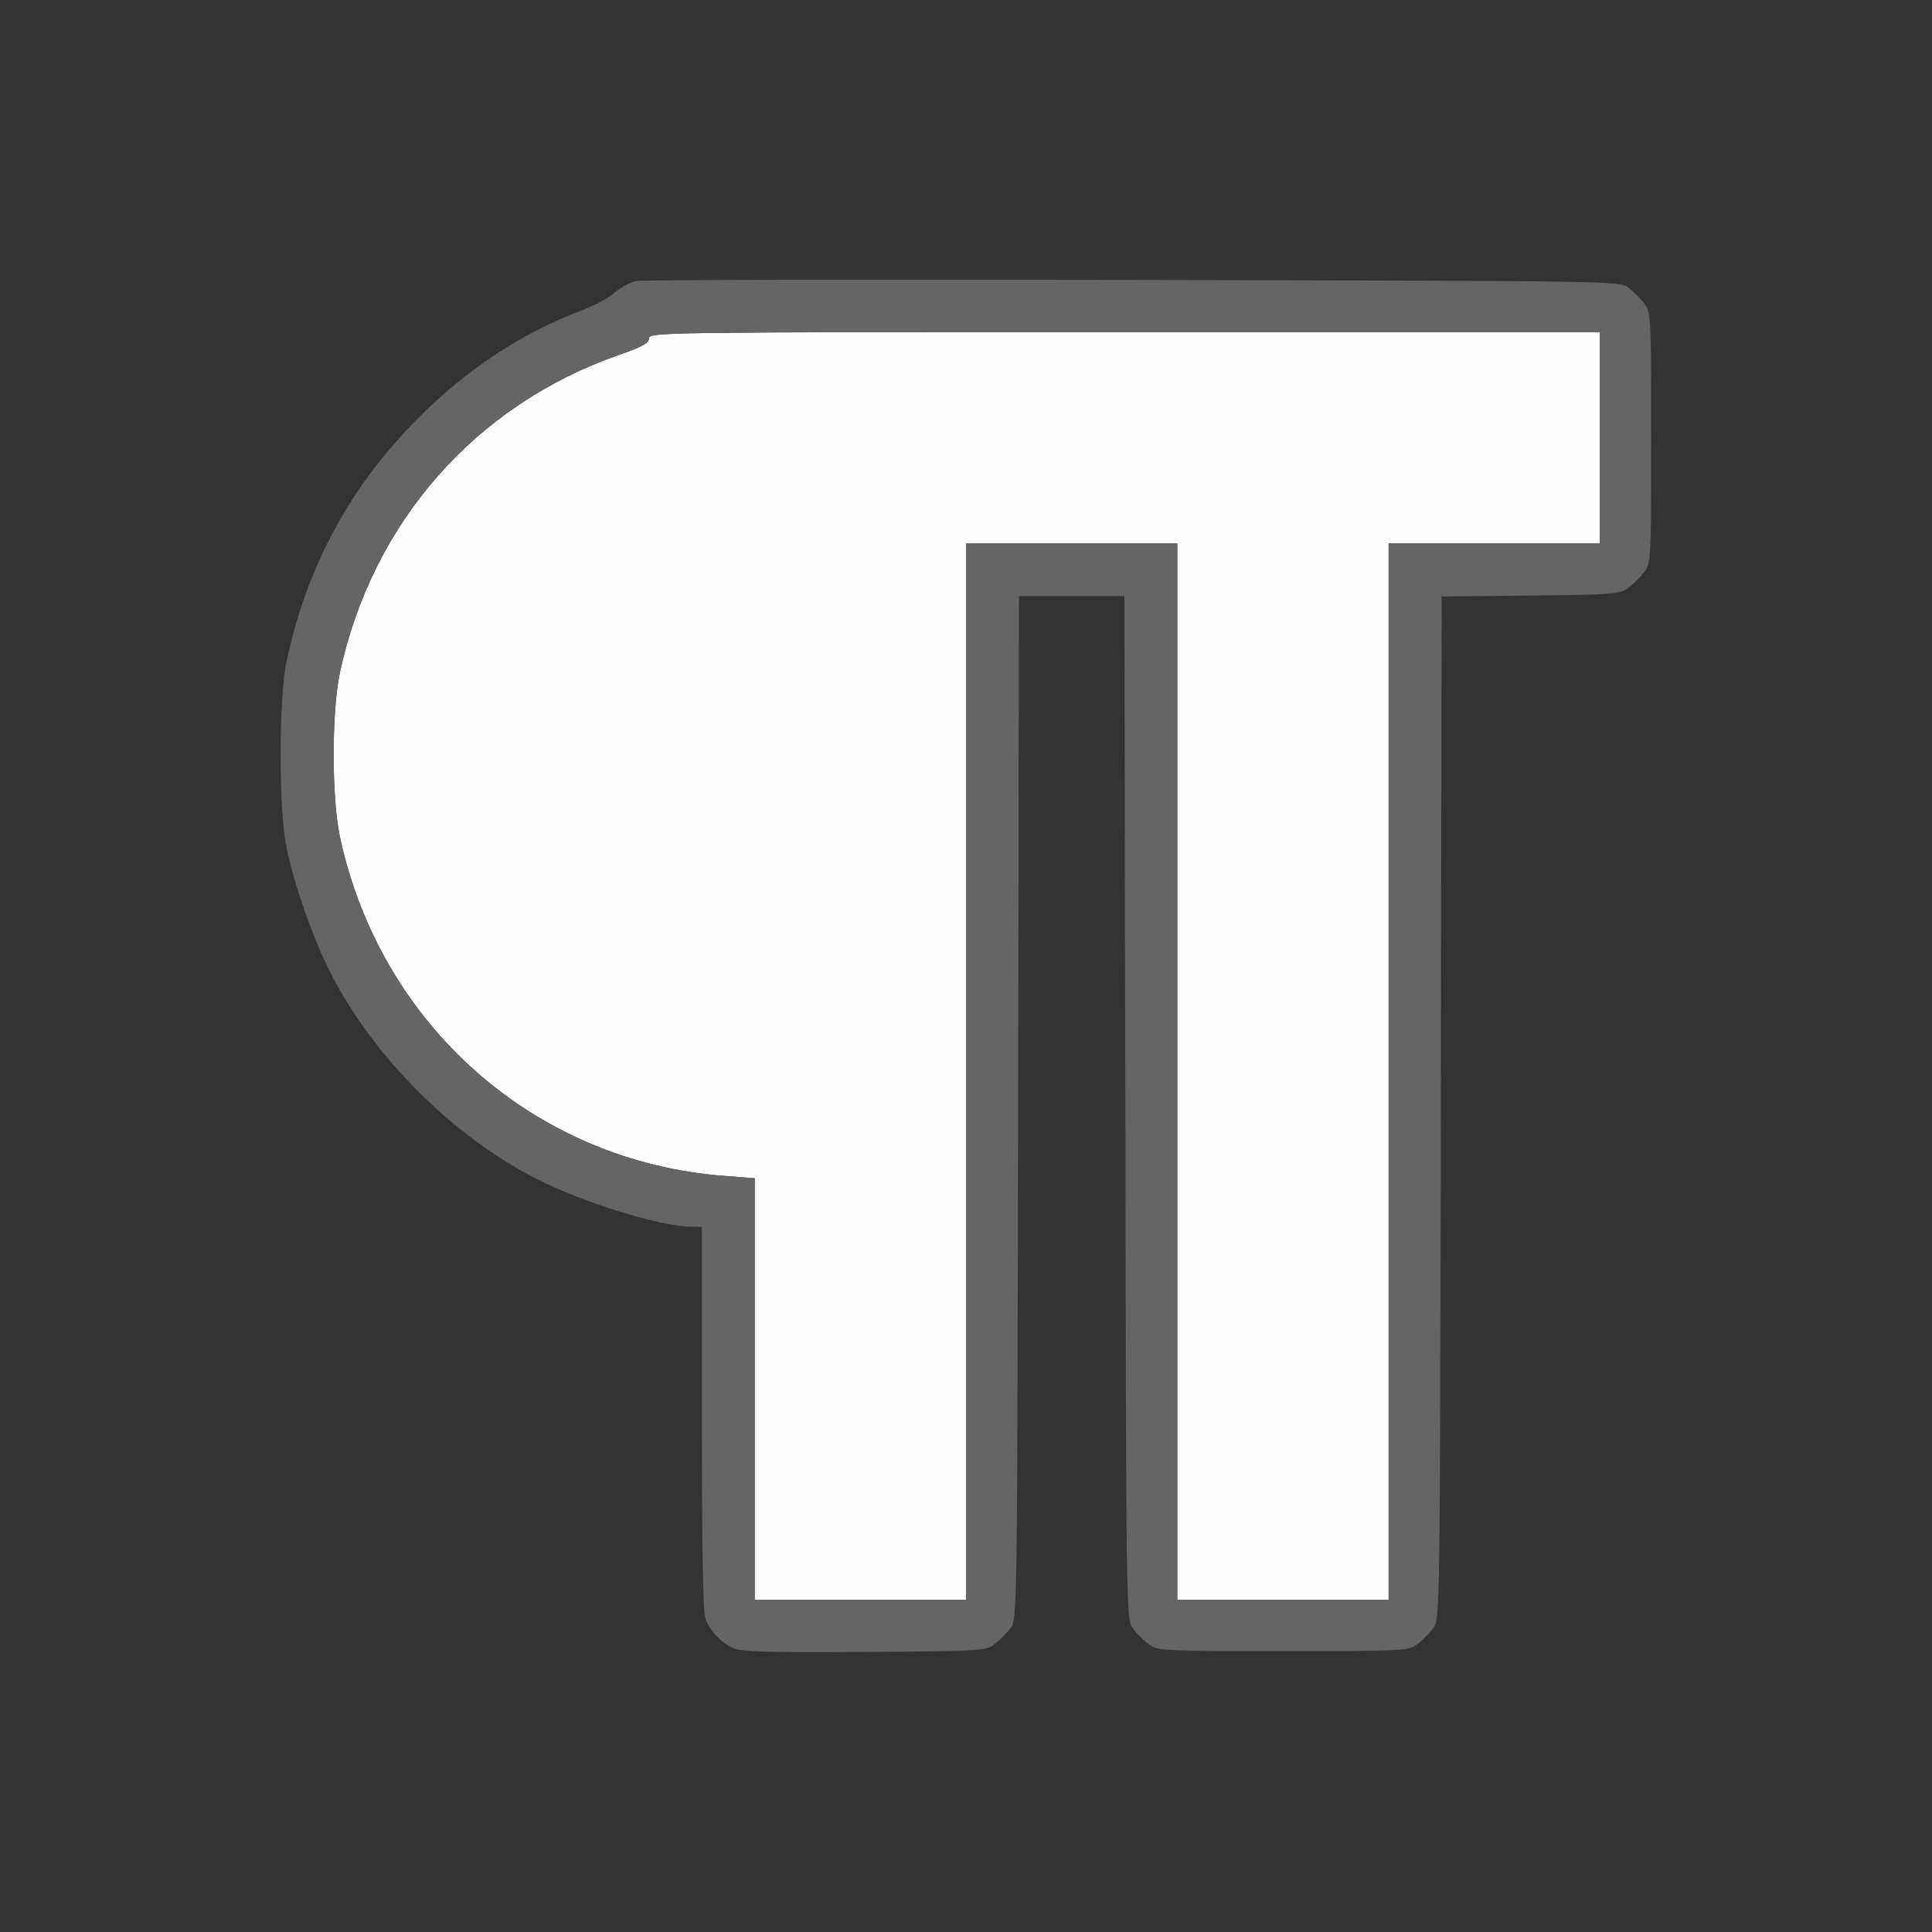 <?xml version="1.0" encoding="UTF-8" standalone="no"?>
<!-- Created with Inkscape (http://www.inkscape.org/) -->

<svg
   version="1.1"
   id="svg2"
   width="1600"
   height="1600"
   viewBox="0 0 1600 1600"
   sodipodi:docname="special.svg"
   inkscape:version="1.2.2 (732a01da63, 2022-12-09)"
   xmlns:inkscape="http://www.inkscape.org/namespaces/inkscape"
   xmlns:sodipodi="http://sodipodi.sourceforge.net/DTD/sodipodi-0.dtd"
   xmlns="http://www.w3.org/2000/svg"
   xmlns:svg="http://www.w3.org/2000/svg"
   xmlns:rdf="http://www.w3.org/1999/02/22-rdf-syntax-ns#"
   xmlns:cc="http://creativecommons.org/ns#"
   xmlns:dc="http://purl.org/dc/elements/1.1/">
  <rect x="0" y="0" width="1600" height="1600" fill="#333333" stroke="none"/>
  <defs
     id="defs6" />
  <sodipodi:namedview
     pagecolor="#808080"
     bordercolor="#666666"
     borderopacity="1"
     objecttolerance="10"
     gridtolerance="10"
     guidetolerance="10"
     inkscape:pageopacity="0"
     inkscape:pageshadow="2"
     inkscape:window-width="1993"
     inkscape:window-height="1009"
     id="namedview4"
     showgrid="false"
     inkscape:zoom="0.5"
     inkscape:cx="9"
     inkscape:cy="8"
     inkscape:window-x="-8"
     inkscape:window-y="-8"
     inkscape:window-maximized="1"
     inkscape:current-layer="SPECIAL"
     inkscape:showpageshadow="0"
     inkscape:pagecheckerboard="true"
     inkscape:deskcolor="#d1d1d1" />
  <g
     id="SPECIAL"
     transform="matrix(87.5,0,0,87.5,100,100)"
     style="stroke-width:0.011">
    <path
       style="fill:none;stroke-width:0"
       d="M 0,8 V 0 h 8 8 v 8 8 H 8 0 Z m 8.269,6.42 c 0.047,-0.035 0.115,-0.103 0.151,-0.151 0.064,-0.086 0.064,-0.093 0.073,-4.928 L 8.501,4.5 H 9 9.499 l 0.008,4.841 c 0.008,4.835 0.008,4.842 0.073,4.928 0.035,0.047 0.103,0.115 0.151,0.151 0.084,0.062 0.123,0.064 1.269,0.064 1.146,0 1.186,-0.002 1.269,-0.064 0.047,-0.035 0.115,-0.103 0.151,-0.151 0.064,-0.086 0.064,-0.093 0.073,-4.926 l 0.008,-4.84 0.841,-0.009 c 0.793,-0.009 0.846,-0.013 0.927,-0.074 0.047,-0.035 0.115,-0.103 0.151,-0.151 0.062,-0.084 0.064,-0.123 0.064,-1.269 0,-1.146 -0.002,-1.186 -0.064,-1.269 C 14.385,1.683 14.317,1.615 14.269,1.58 14.183,1.516 14.173,1.516 9.584,1.507 7.054,1.502 4.938,1.506 4.882,1.516 4.826,1.526 4.734,1.575 4.677,1.625 4.621,1.674 4.484,1.749 4.373,1.791 3.376,2.166 2.456,2.996 1.975,3.956 1.818,4.269 1.65,4.745 1.574,5.095 c -0.083,0.379 -0.083,1.432 0,1.811 0.076,0.349 0.244,0.826 0.401,1.139 0.406,0.81 1.17,1.574 1.978,1.979 0.441,0.221 1.161,0.443 1.445,0.444 L 5.5,10.469 v 1.81 c 0,1.207 0.011,1.84 0.033,1.898 0.018,0.048 0.064,0.121 0.102,0.162 0.143,0.156 0.174,0.159 1.402,0.152 1.103,-0.007 1.149,-0.01 1.232,-0.072 z"
       id="path823"
       inkscape:connector-curvature="0" />
    <path
       style="fill:#fefefe;stroke-width:0"
       d="M 6,12.004 V 10.009 L 5.715,9.987 C 3.921,9.852 2.46,8.565 2.075,6.781 c -0.08,-0.371 -0.08,-1.191 0,-1.562 C 2.381,3.801 3.356,2.691 4.713,2.217 4.937,2.139 5,2.104 5,2.059 5,2.002 5.121,2 9.5,2 H 14 v 1 1 h -1 -1 v 5 5 H 11 10 V 9 4 H 9 8 v 5 5 H 7 6 Z"
       id="path821"
       inkscape:connector-curvature="0" />
    <path
       style="fill:#656565;stroke-width:0"
       d="M 5.797,14.456 C 5.682,14.405 5.578,14.294 5.533,14.178 5.511,14.119 5.5,13.486 5.5,12.279 V 10.469 L 5.398,10.468 C 5.114,10.466 4.394,10.245 3.953,10.024 3.145,9.618 2.381,8.854 1.975,8.044 1.818,7.731 1.65,7.255 1.574,6.905 1.492,6.526 1.492,5.474 1.574,5.095 1.768,4.204 2.178,3.451 2.815,2.815 3.285,2.344 3.798,2.007 4.373,1.791 4.484,1.749 4.621,1.674 4.677,1.625 c 0.057,-0.05 0.149,-0.098 0.205,-0.109 0.056,-0.01 2.172,-0.014 4.702,-0.009 4.59,0.009 4.599,0.009 4.686,0.073 0.047,0.035 0.115,0.103 0.151,0.151 0.062,0.084 0.064,0.123 0.064,1.269 0,1.146 -0.002,1.186 -0.064,1.269 -0.035,0.047 -0.103,0.115 -0.151,0.151 -0.081,0.061 -0.134,0.065 -0.927,0.074 l -0.841,0.009 -0.008,4.84 c -0.008,4.833 -0.008,4.84 -0.073,4.926 -0.035,0.047 -0.103,0.115 -0.151,0.151 -0.084,0.062 -0.123,0.064 -1.269,0.064 -1.146,0 -1.186,-0.002 -1.269,-0.064 C 9.683,14.385 9.615,14.317 9.58,14.269 9.516,14.183 9.516,14.176 9.508,9.341 L 9.499,4.5 H 9 8.501 l -0.008,4.841 c -0.008,4.835 -0.008,4.842 -0.073,4.928 -0.035,0.047 -0.103,0.115 -0.151,0.151 -0.083,0.062 -0.129,0.065 -1.232,0.072 -0.908,0.006 -1.166,-0.002 -1.24,-0.035 z M 8,9 V 4 h 1 1 v 5 5 h 1 1 V 9 4 h 1 1 V 3 2 H 9.5 C 5.121,2 5,2.002 5,2.059 5,2.104 4.937,2.139 4.713,2.217 3.356,2.691 2.381,3.801 2.075,5.219 c -0.08,0.371 -0.08,1.191 0,1.562 0.385,1.784 1.846,3.071 3.64,3.206 L 6,10.009 V 12.004 14 h 1 1 z"
       id="path819"
       inkscape:connector-curvature="0" />
  </g>
</svg>
